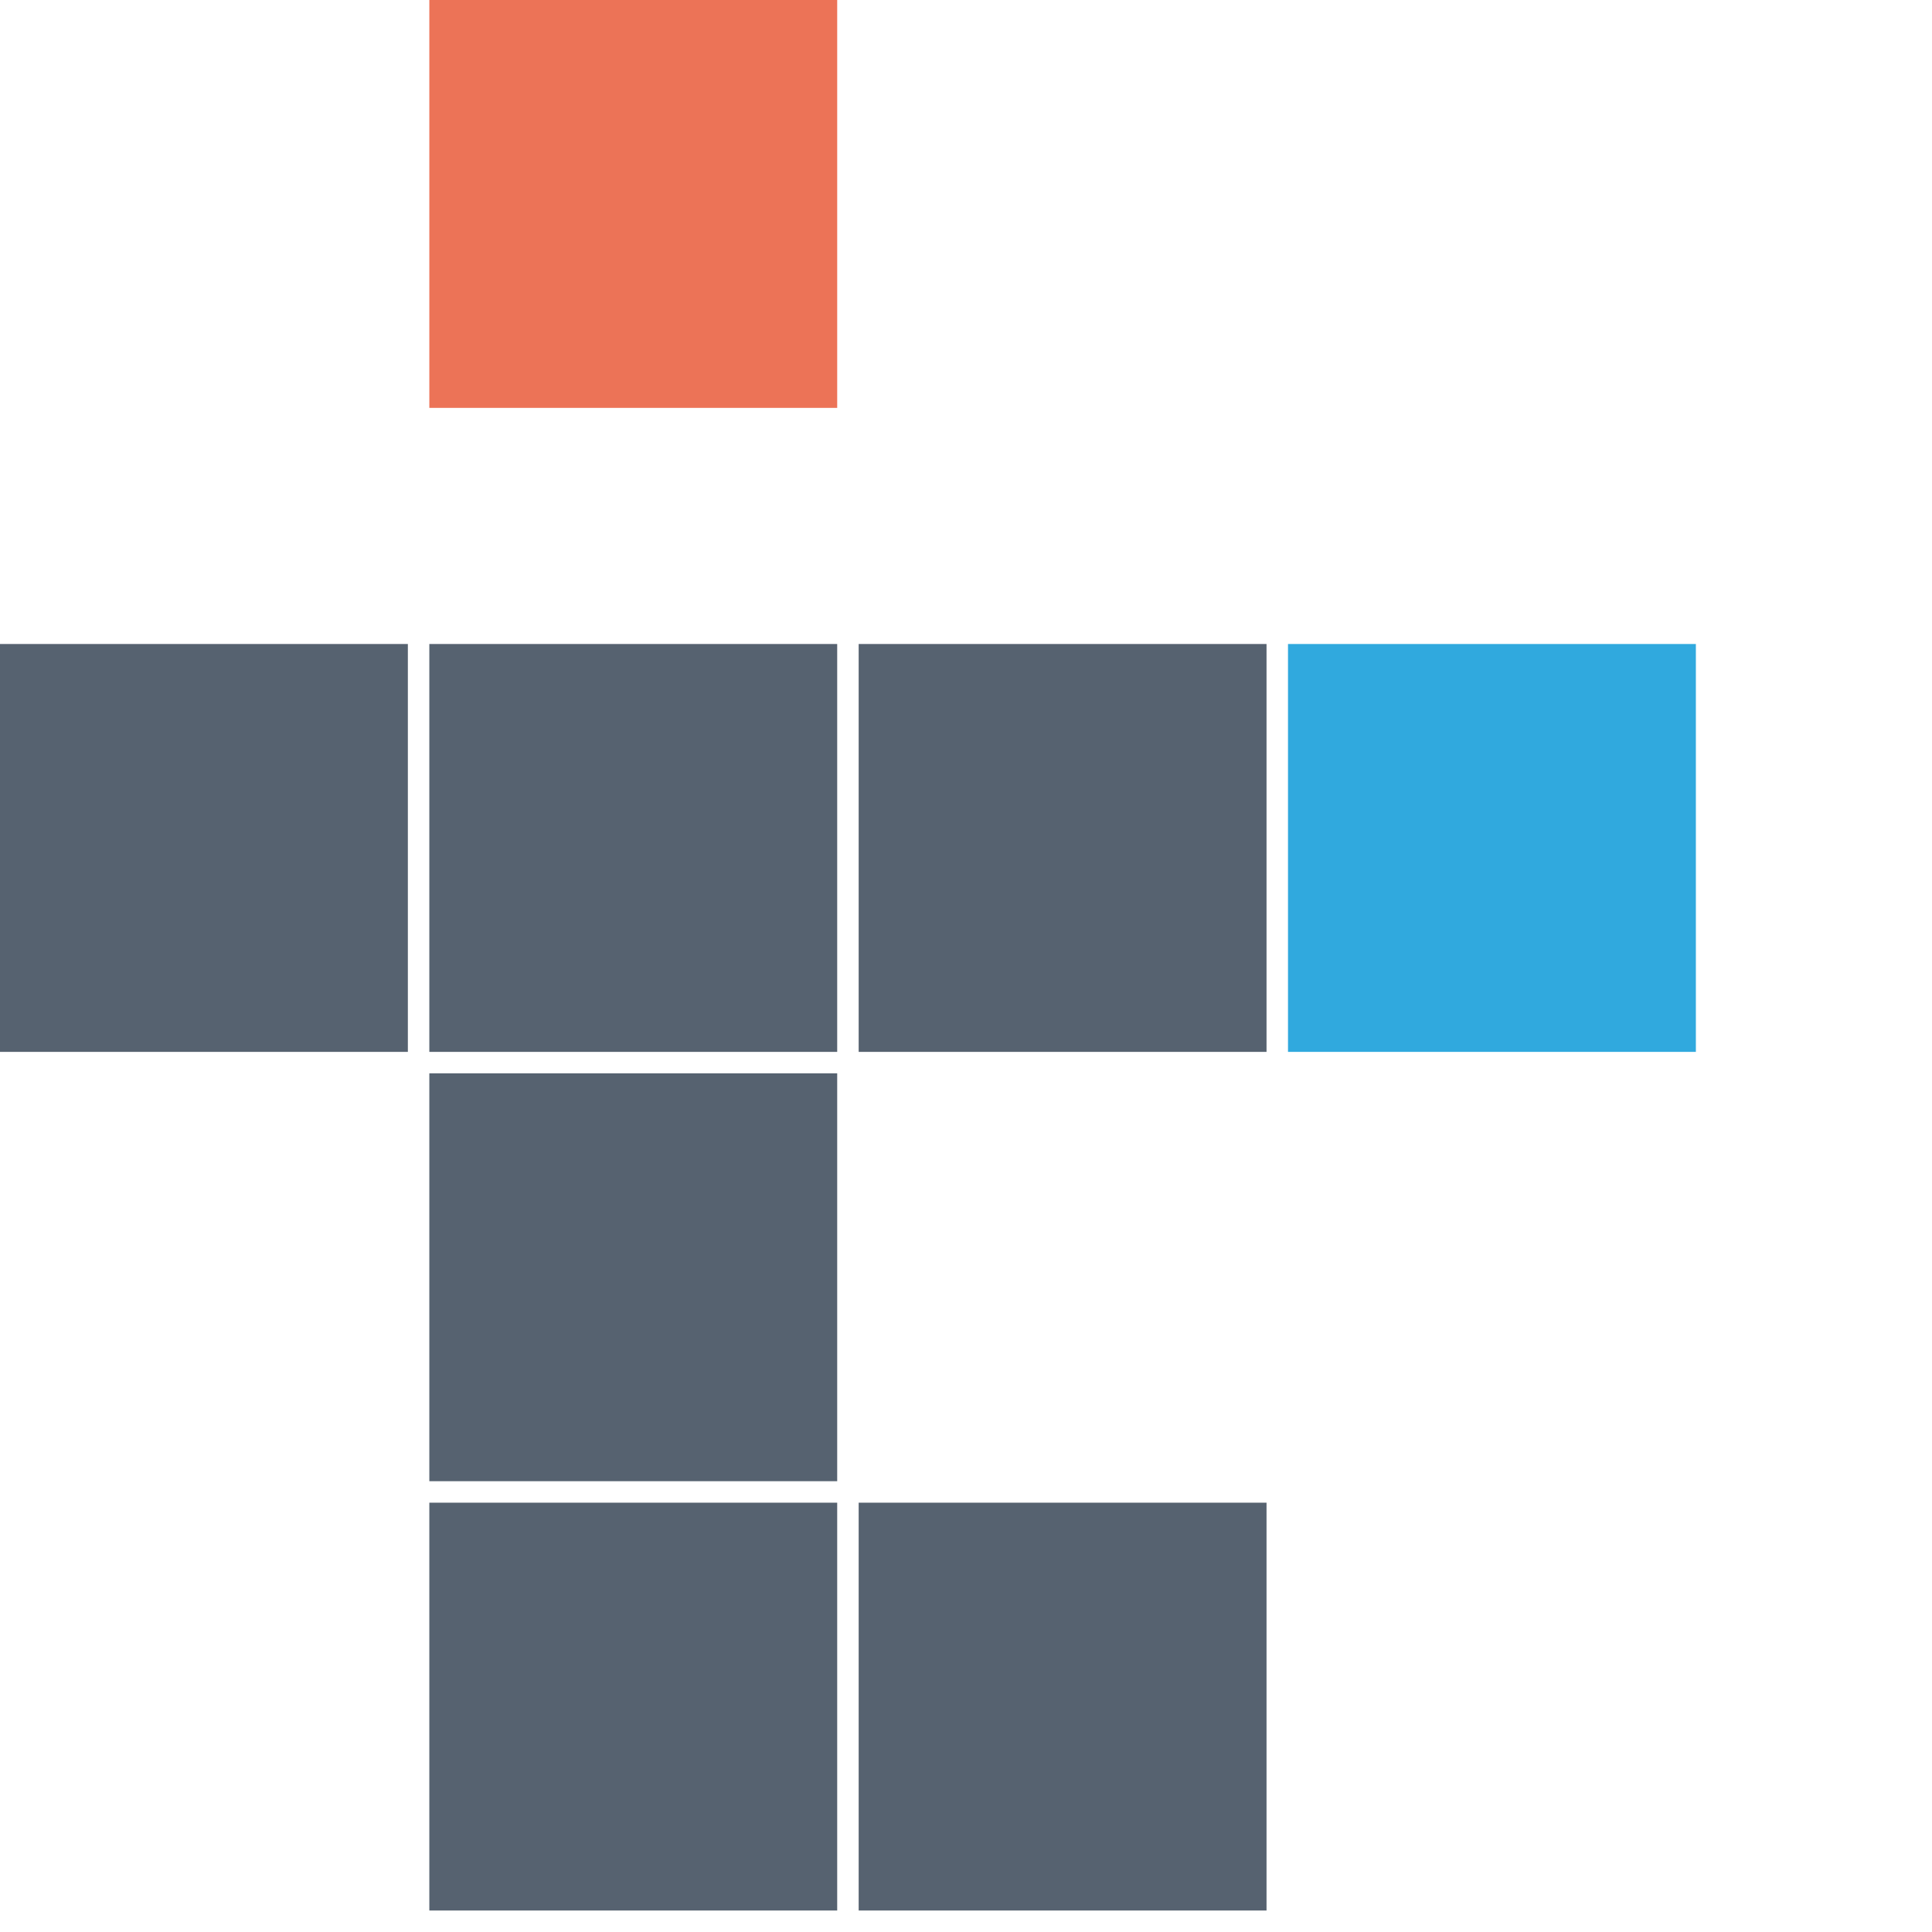 <?xml version="1.0" standalone="no"?>

<!DOCTYPE svg PUBLIC "-//W3C//DTD SVG 1.1//EN"
"http://www.w3.org/Graphics/SVG/1.1/DTD/svg11.dtd">

<svg xmlns="http://www.w3.org/2000/svg" version="1.1" xmlns:xlink="http://www.w3.org/1999/xlink" viewBox="0 0 90 90">
  <style>
    /* <![CDATA[ */
use{
	fill: #566270;
}

[id|="logo-square"]{
	animation-duration: 1.5s;
	animation-iteration-count: infinite;
}

#logo-square-top {
  animation-name: logo-slidevert;
  fill: #EC7357;
}
#logo-square-right {
  animation-name: logo-slidehor;
  fill: #30A9DE;
}

@keyframes logo-slidevert {
  0%, 100%{
    transform: translate(0, 0);
  }

  25%, 50%, 75%{
    transform: translate(0, 10px);
  }
}

@keyframes logo-slidehor {
  0%, 25%, 75%, 100%{
    transform: translate(0, 0);
  }

  50%{
    transform: translate(10px, 0);
  }
}
    /* ]]> */
  </style>

  <symbol id="logo-square" viewBox="0 0 20 20">
    <rect x="0" y="0" width="20" height="20" />
  </symbol>

  <symbol id="logo-background" viewBox="0 0 90 90">
    <rect x="0" y="0" width="90" height="90" />
  </symbol>
  <use id="logo-square-top" xlink:href="#logo-square" x="20" y="0" width="19" height="19" />
  <use xlink:href="#logo-square" x="0" y="30" width="19" height="19" />
  <use xlink:href="#logo-square" x="20" y="30" width="19" height="19" />
  <use xlink:href="#logo-square" x="40" y="30" width="19" height="19" />
  <use id="logo-square-right" xlink:href="#logo-square" x="60" y="30" width="19" height="19" />
  <use xlink:href="#logo-square" x="20" y="50" width="19" height="19" />
  <use xlink:href="#logo-square" x="20" y="70" width="19" height="19" />
  <use xlink:href="#logo-square" x="40" y="70" width="19" height="19" />
</svg>
